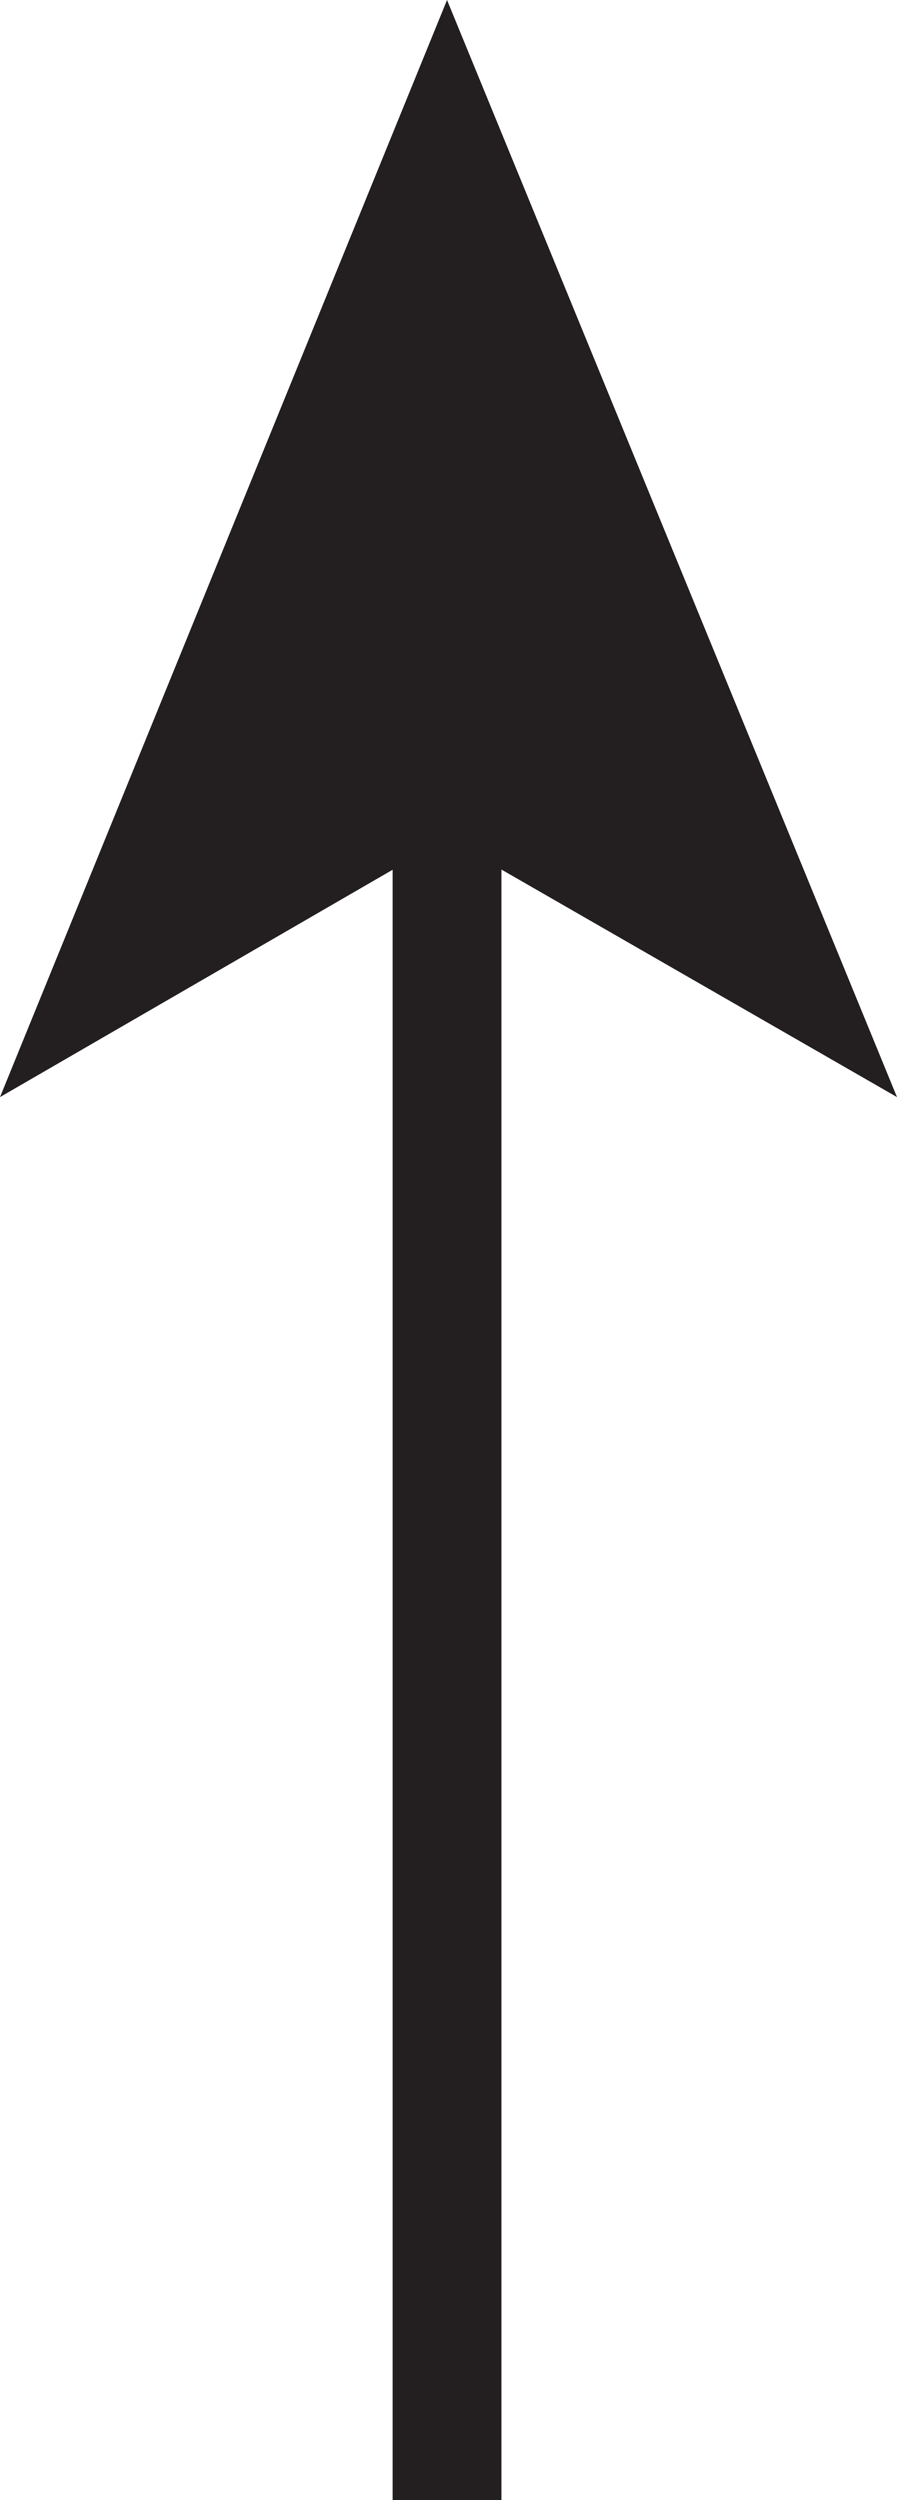 <svg xmlns="http://www.w3.org/2000/svg" viewBox="0 0 3.05 8.5"><defs><style>.cls-1{fill:none;stroke:#231f20;stroke-miterlimit:10;stroke-width:0.37px;}.cls-2{fill:#231f20;}</style></defs><title>Asset 74</title><g id="Layer_2" data-name="Layer 2"><g id="Layer_1-2" data-name="Layer 1"><line class="cls-1" x1="1.52" y1="8.5" x2="1.52" y2="2.65"/><polygon class="cls-2" points="1.52 0 3.05 3.73 1.52 2.85 0 3.73 1.52 0"/></g></g></svg>